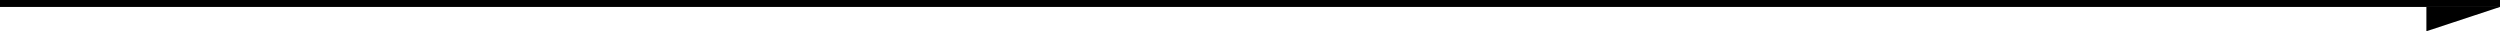 <?xml version="1.0" encoding="utf-8"?>
<!-- Generator: Adobe Illustrator 28.1.0, SVG Export Plug-In . SVG Version: 6.00 Build 0)  -->
<svg version="1.1" id="Layer_1" xmlns="http://www.w3.org/2000/svg" xmlns:xlink="http://www.w3.org/1999/xlink" x="0px" y="0px"
	 viewBox="0 0 360 4.5" style="enable-background:new 0 0 360 4.5;" xml:space="preserve">
<g>
	<polygon points="360,1 349.4,1 349.4,4.5 	"/>
	<g>
		<rect x="0" y="0" width="360" height="1"/>
	</g>
</g>
</svg>
